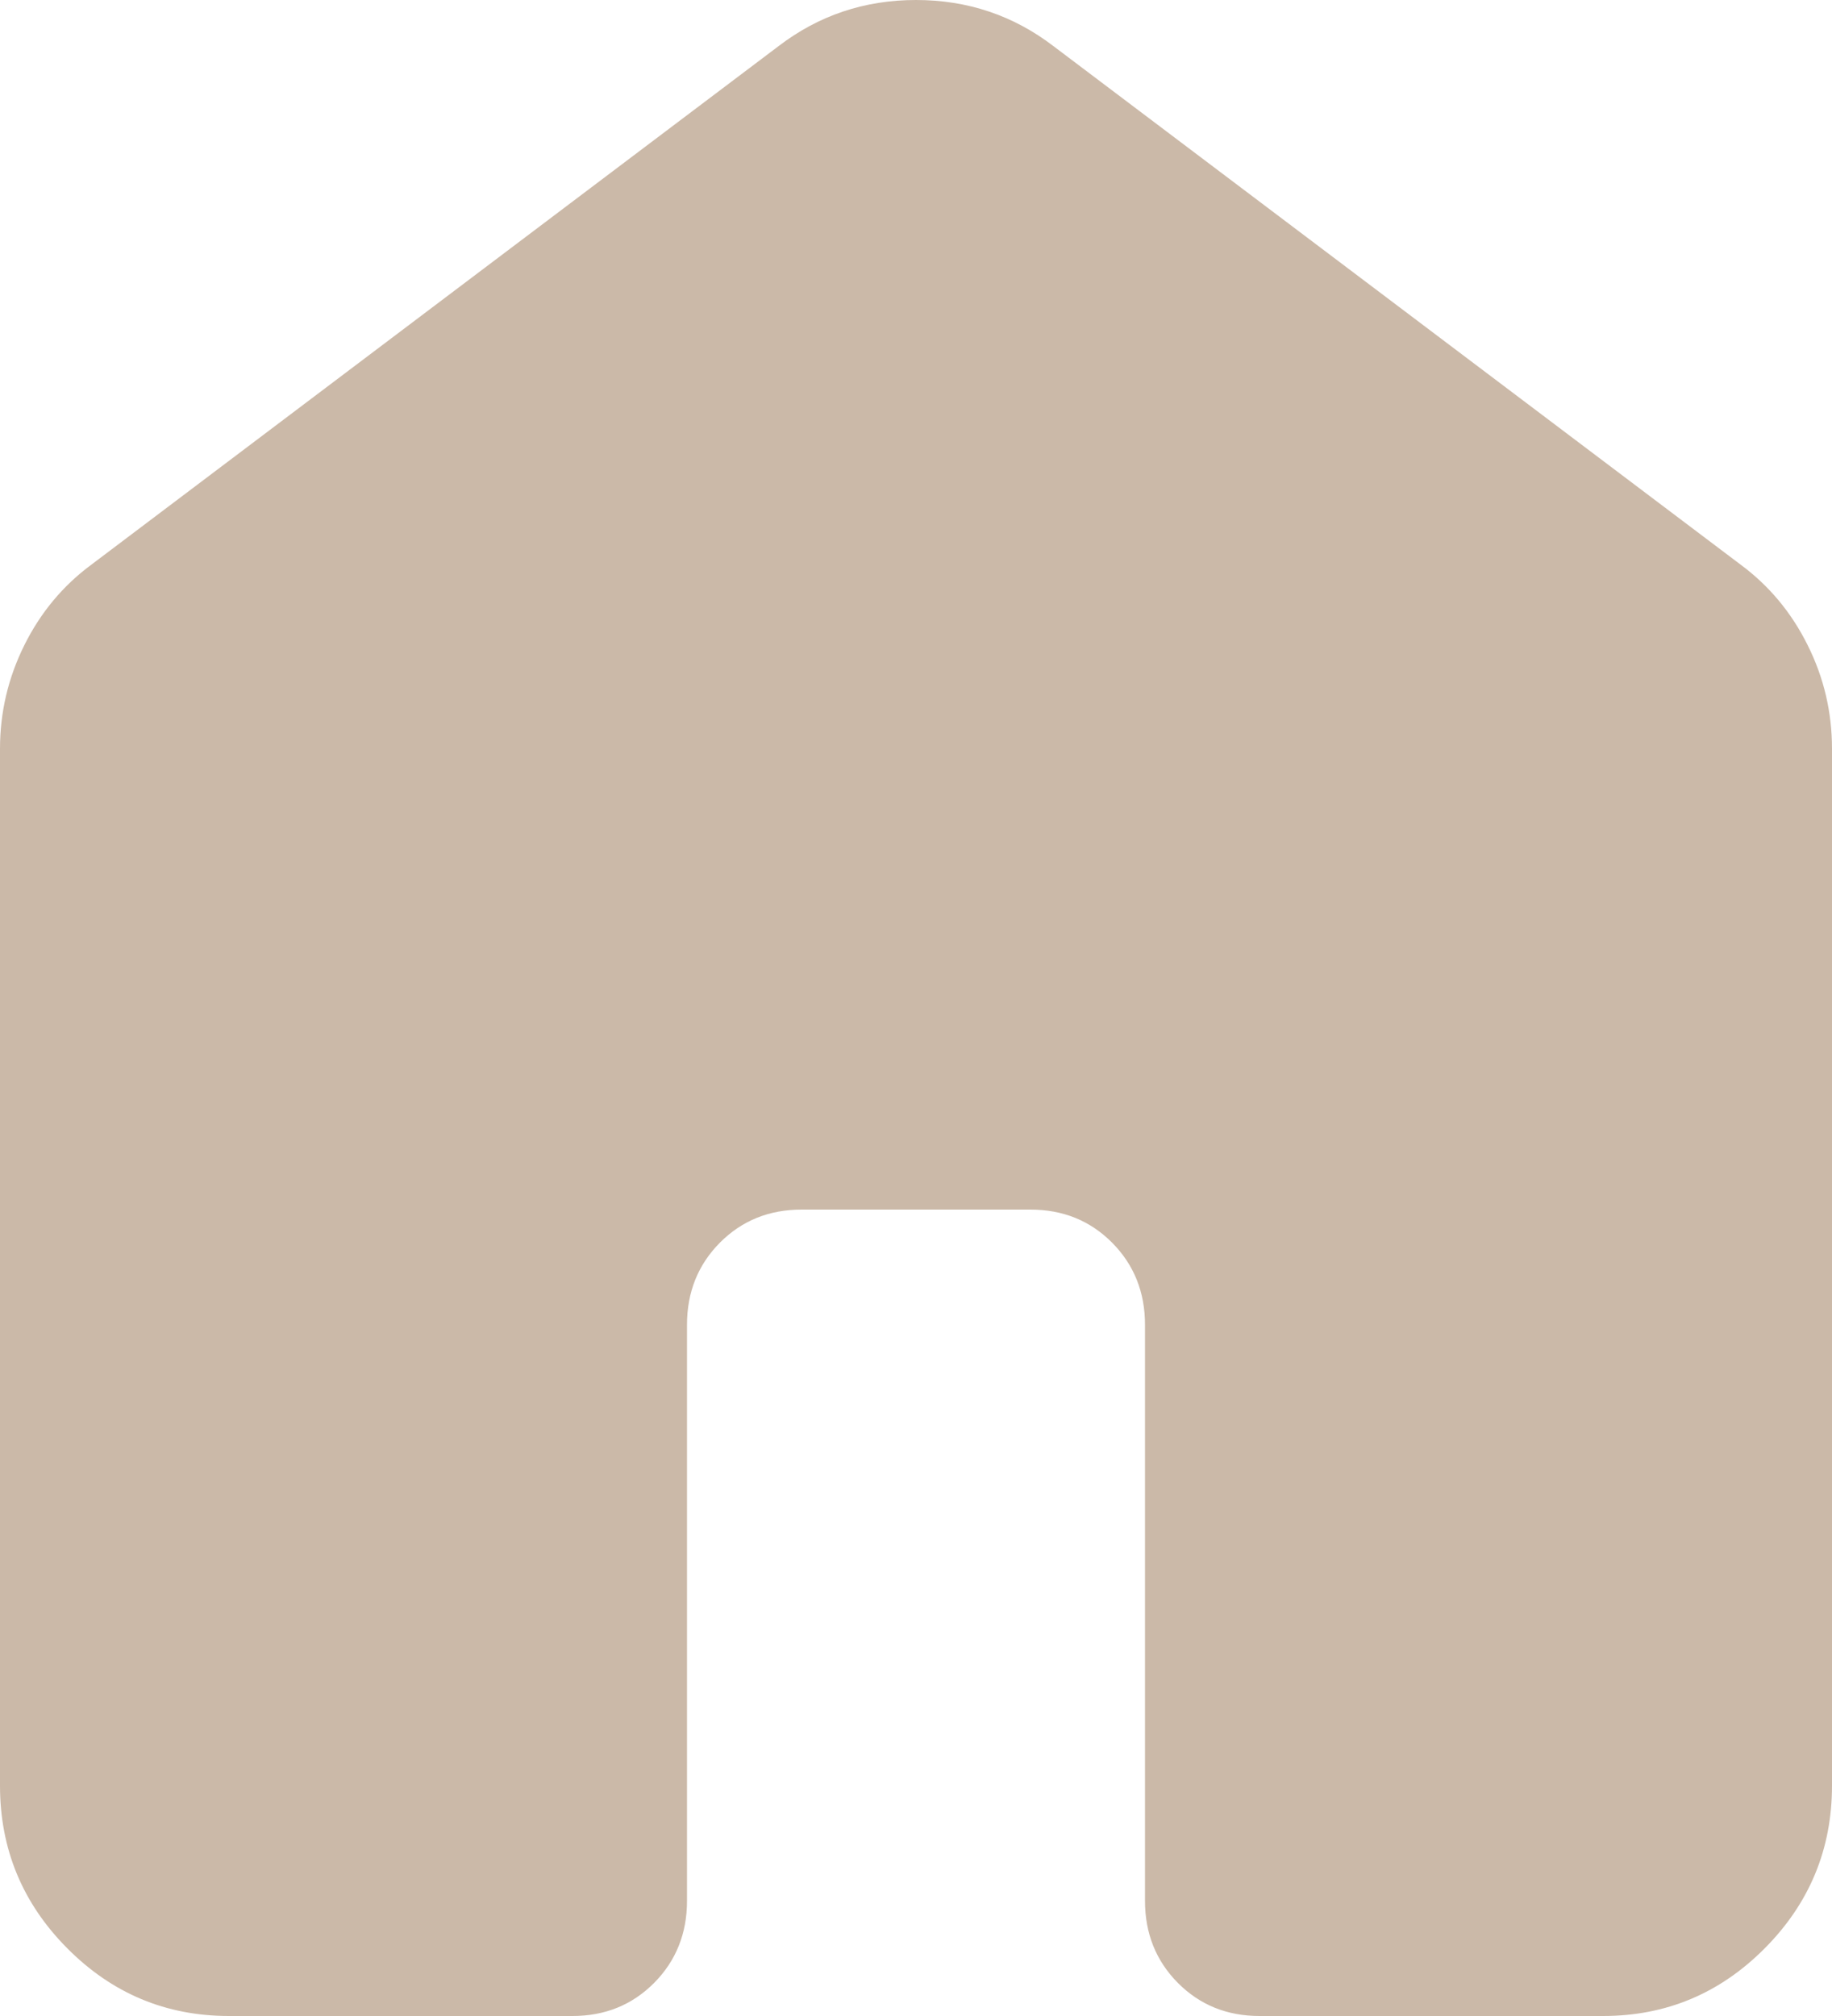 <svg width="20" height="22" viewBox="0 0 20 22" fill="none" xmlns="http://www.w3.org/2000/svg">
<path d="M0 19.486V8.171C0 7.773 0.089 7.396 0.266 7.04C0.443 6.684 0.688 6.39 1 6.16L8.5 0.503C8.938 0.168 9.438 0 10 0C10.562 0 11.062 0.168 11.5 0.503L19 6.16C19.312 6.39 19.557 6.684 19.734 7.04C19.912 7.396 20 7.773 20 8.171V19.486C20 20.177 19.755 20.769 19.266 21.261C18.776 21.754 18.188 22 17.5 22H13.75C13.396 22 13.099 21.88 12.859 21.639C12.62 21.398 12.5 21.099 12.5 20.743V14.457C12.5 14.101 12.38 13.802 12.141 13.561C11.901 13.32 11.604 13.2 11.25 13.2H8.75C8.396 13.2 8.099 13.32 7.859 13.561C7.62 13.802 7.5 14.101 7.5 14.457V20.743C7.5 21.099 7.38 21.398 7.141 21.639C6.901 21.88 6.604 22 6.25 22H2.5C1.812 22 1.224 21.754 0.734 21.261C0.245 20.769 0 20.177 0 19.486Z" fill="#CBB9A8"/>
</svg>

